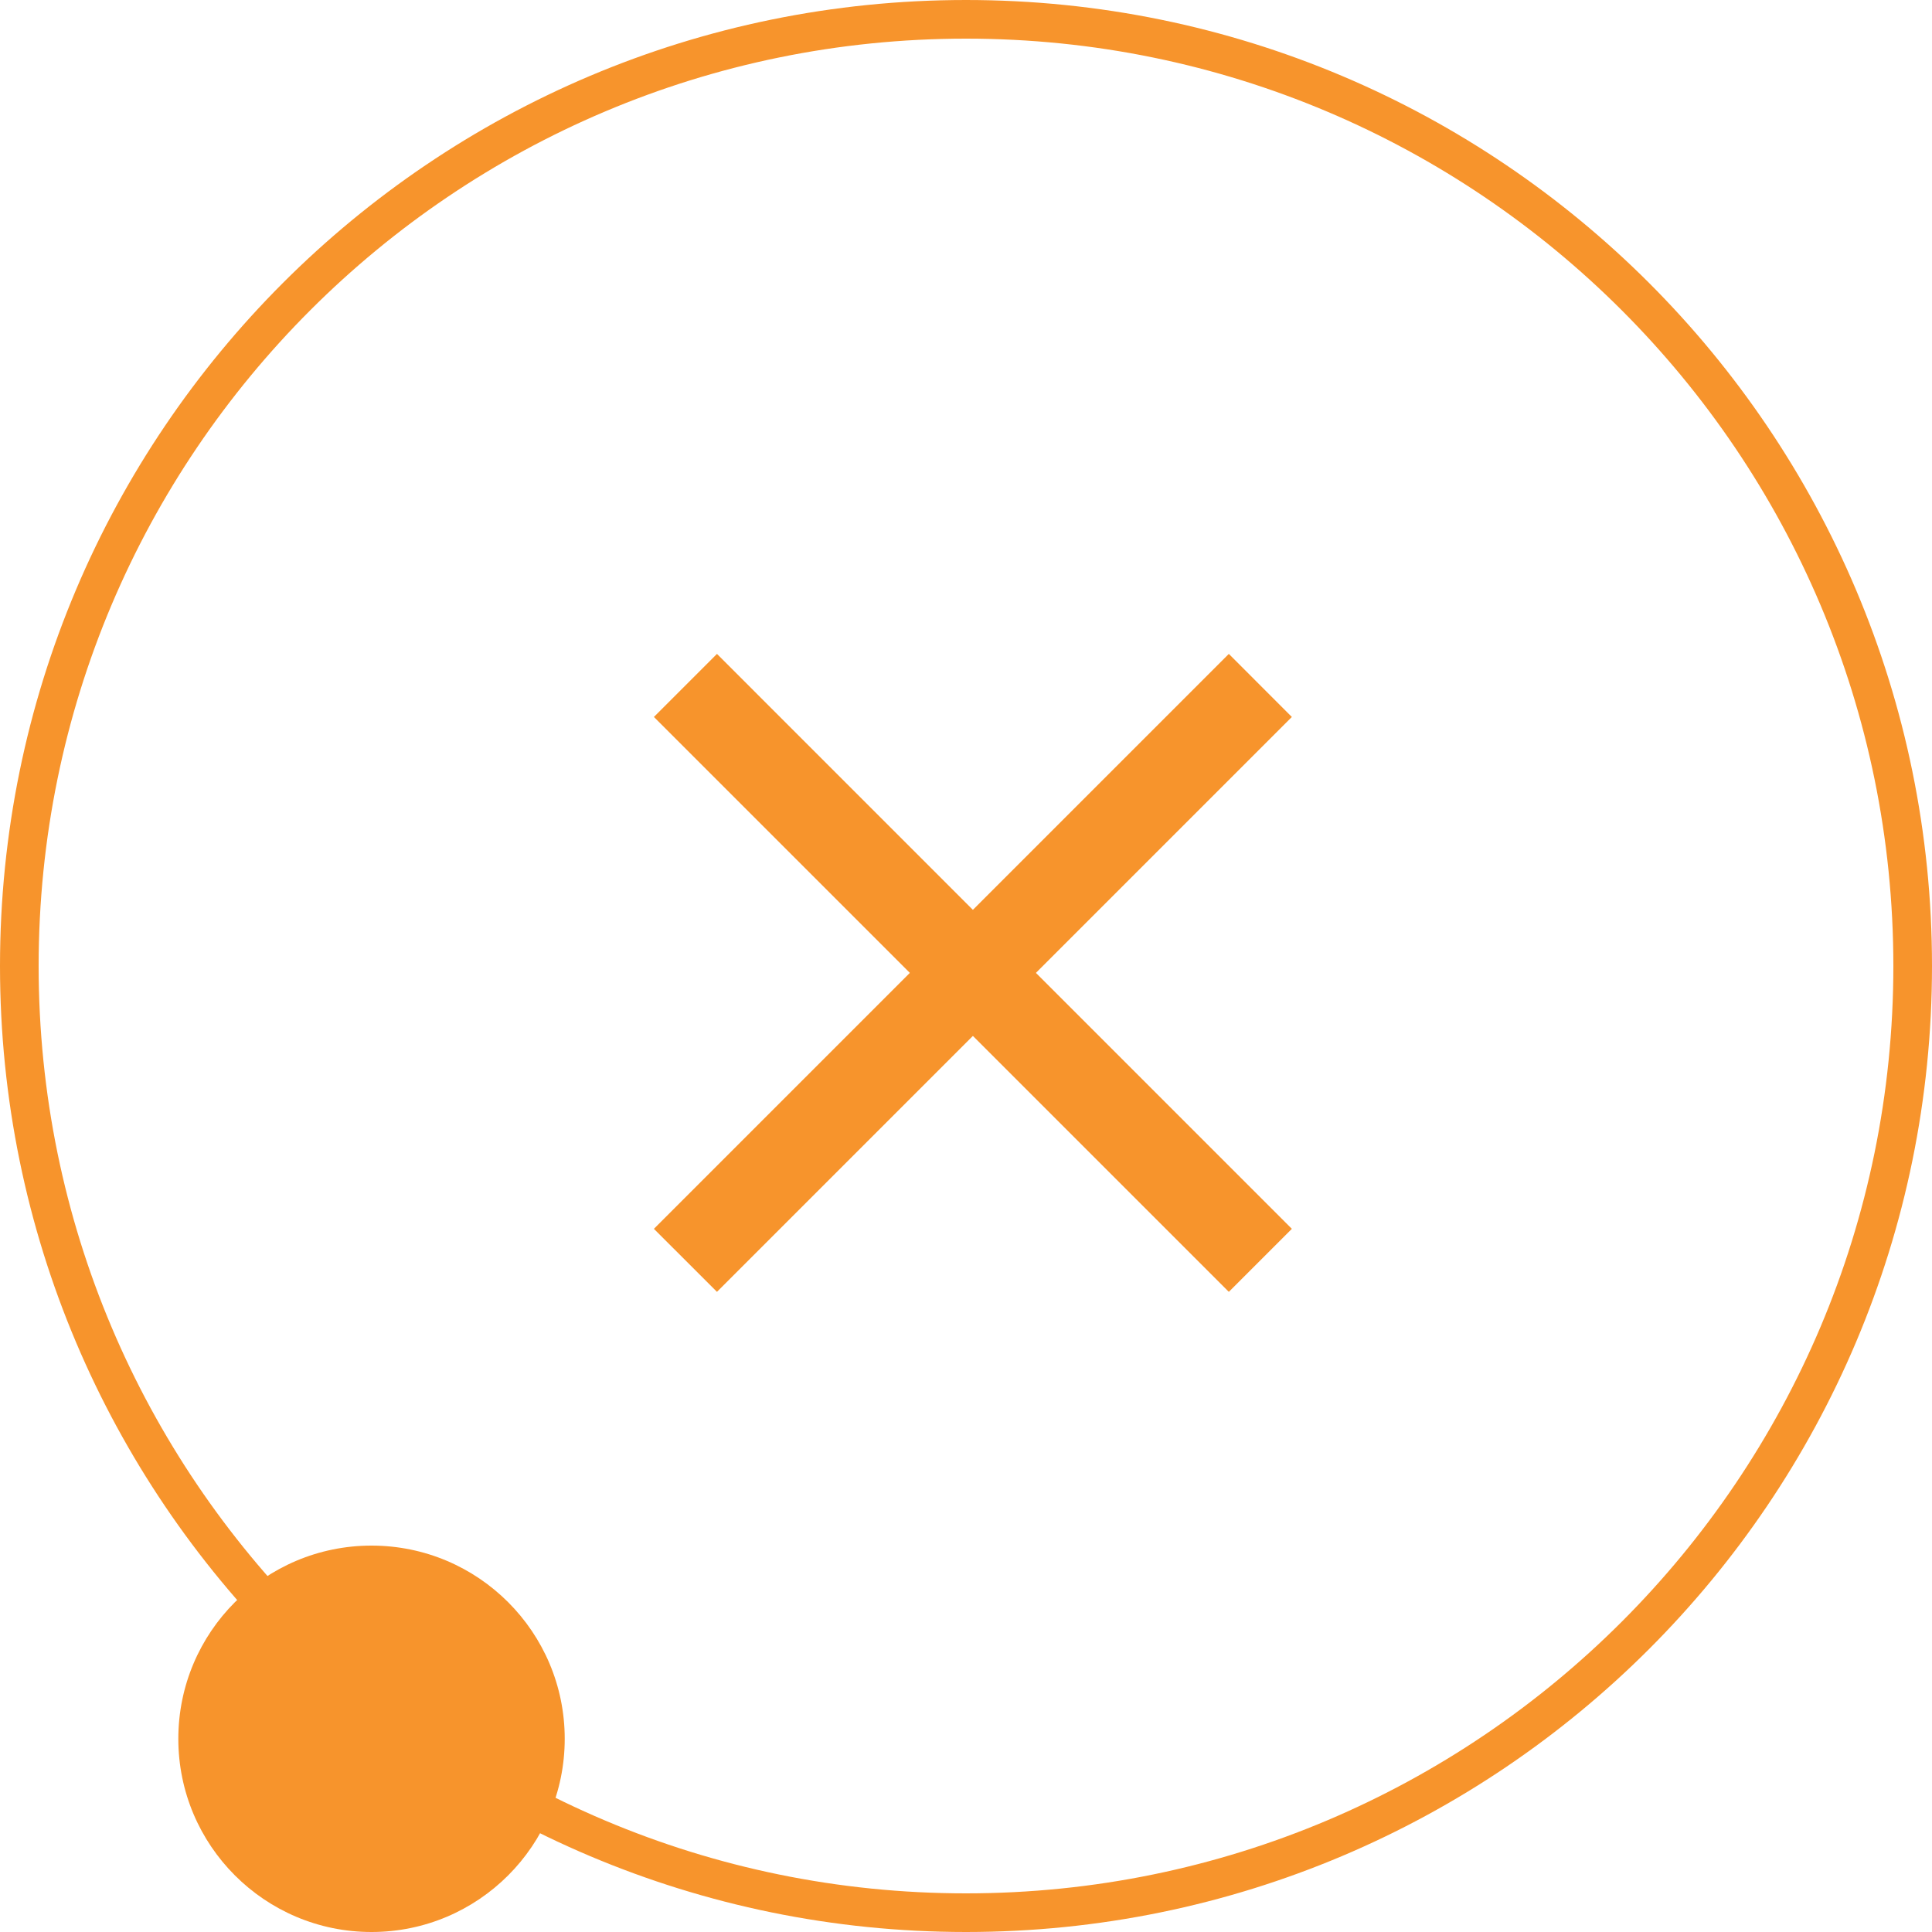 <svg width="50" height="50" viewBox="0 0 50 50" fill="none" xmlns="http://www.w3.org/2000/svg">
<path d="M25 49.5C11.469 49.5 0.5 38.531 0.5 25C0.5 11.469 11.469 0.5 25 0.5C38.531 0.5 49.5 11.469 49.5 25C49.5 38.531 38.531 49.5 25 49.5Z" stroke="#F7942C"/>
<path d="M16.923 31.802L31.802 16.923L33.433 18.555L18.555 33.433L16.923 31.802Z" fill="#F7942C"/>
<path d="M31.802 33.433L16.923 18.555L18.555 16.923L33.433 31.802L31.802 33.433Z" fill="#F7942C"/>
<circle cx="9.615" cy="45" r="5" transform="rotate(90 9.615 45)" fill="#F7942C"/>
</svg>

